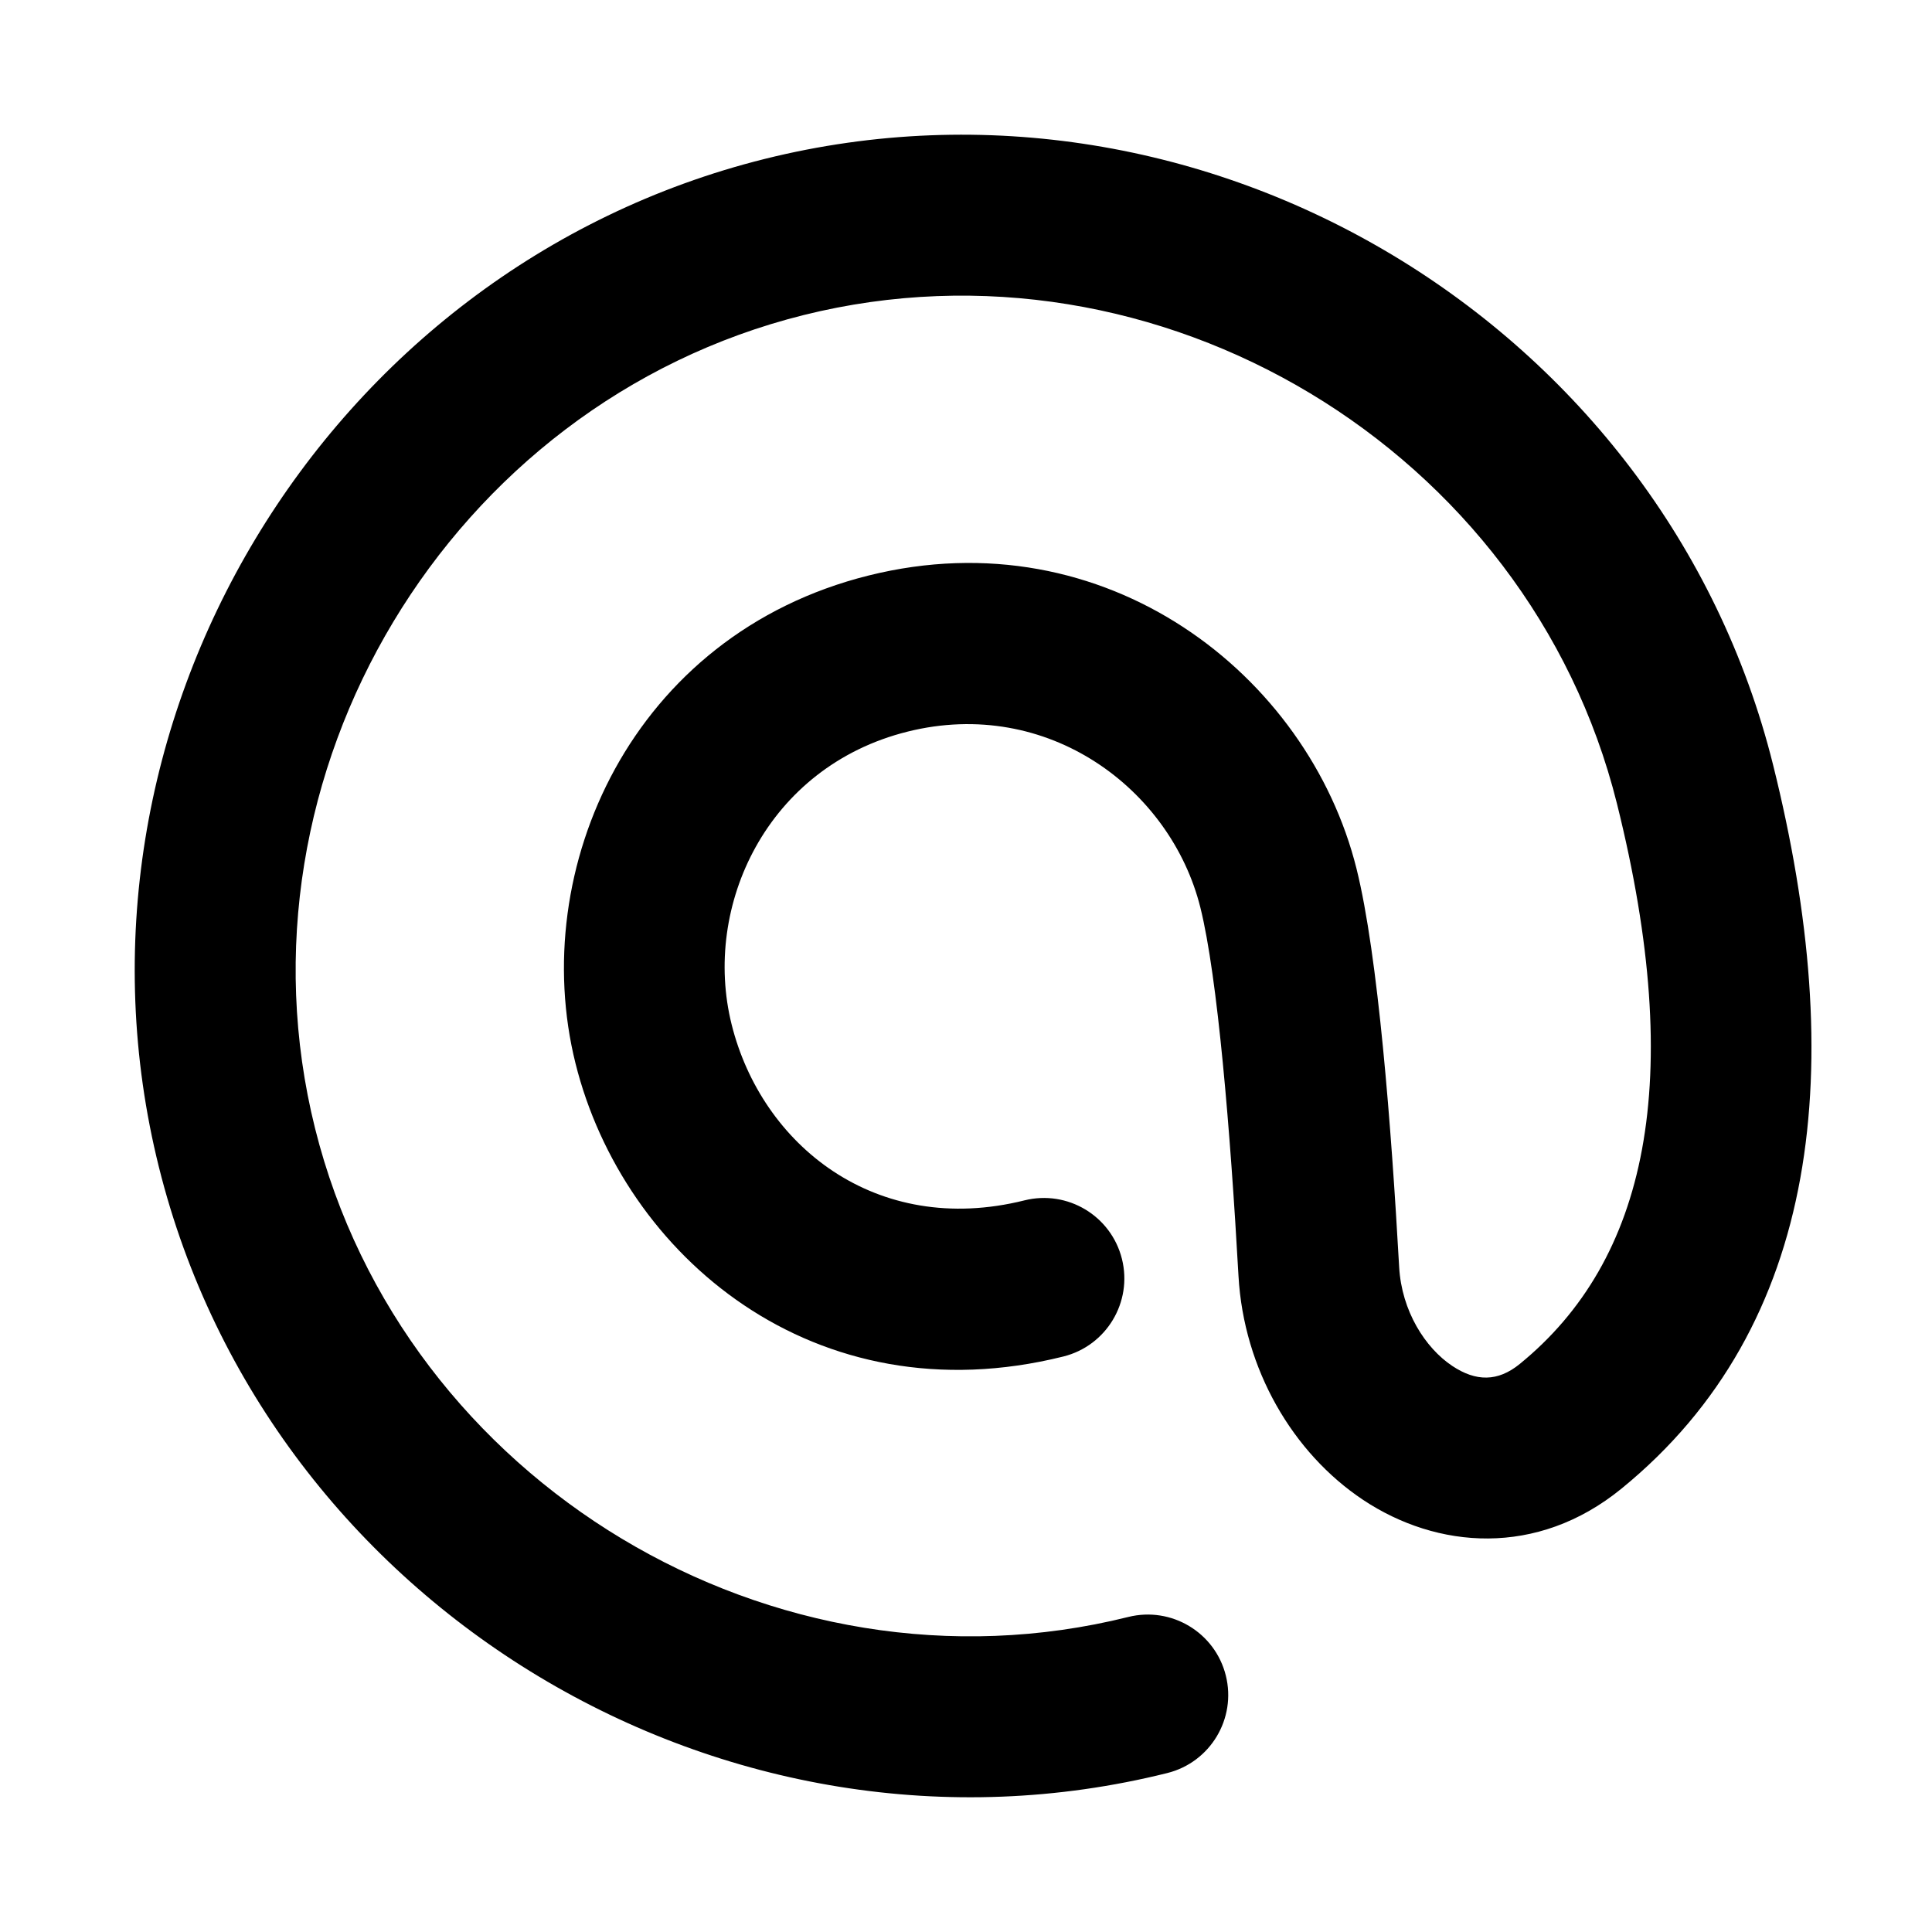 <svg width="64" height="64" viewBox="0 0 64 64" fill="none" xmlns="http://www.w3.org/2000/svg">
<path fill-rule="evenodd" clip-rule="evenodd" d="M25.334 5.264C39.935 1.624 55.095 10.733 58.735 25.334C61.215 35.279 60.336 43.917 53.711 49.315C50.913 51.595 47.594 51.309 45.154 49.685C42.825 48.134 41.201 45.357 41.027 42.272C40.757 37.459 40.335 32.354 39.764 30.064C38.785 26.139 34.717 23.076 30.064 24.236C25.412 25.396 23.257 30.011 24.236 33.936C25.229 37.92 29.004 40.993 33.936 39.764C35.364 39.408 36.81 40.277 37.166 41.705C37.522 43.133 36.653 44.58 35.225 44.936C26.984 46.99 20.651 41.591 19.064 35.225C17.462 28.8 20.922 21.022 28.775 19.064C36.628 17.106 43.334 22.35 44.936 28.775C45.653 31.653 46.087 37.309 46.349 41.973C46.431 43.43 47.214 44.653 48.108 45.248C48.892 45.77 49.615 45.777 50.344 45.183C54.554 41.752 55.861 35.837 53.564 26.623C50.636 14.879 38.368 7.508 26.624 10.436C14.88 13.364 7.508 25.632 10.436 37.376C13.364 49.121 25.632 56.492 37.376 53.564C38.804 53.208 40.251 54.077 40.607 55.505C40.963 56.933 40.094 58.379 38.666 58.735C24.065 62.376 8.905 53.266 5.265 38.666C1.624 24.065 10.734 8.905 25.334 5.264Z" fill="black"/>
</svg>
